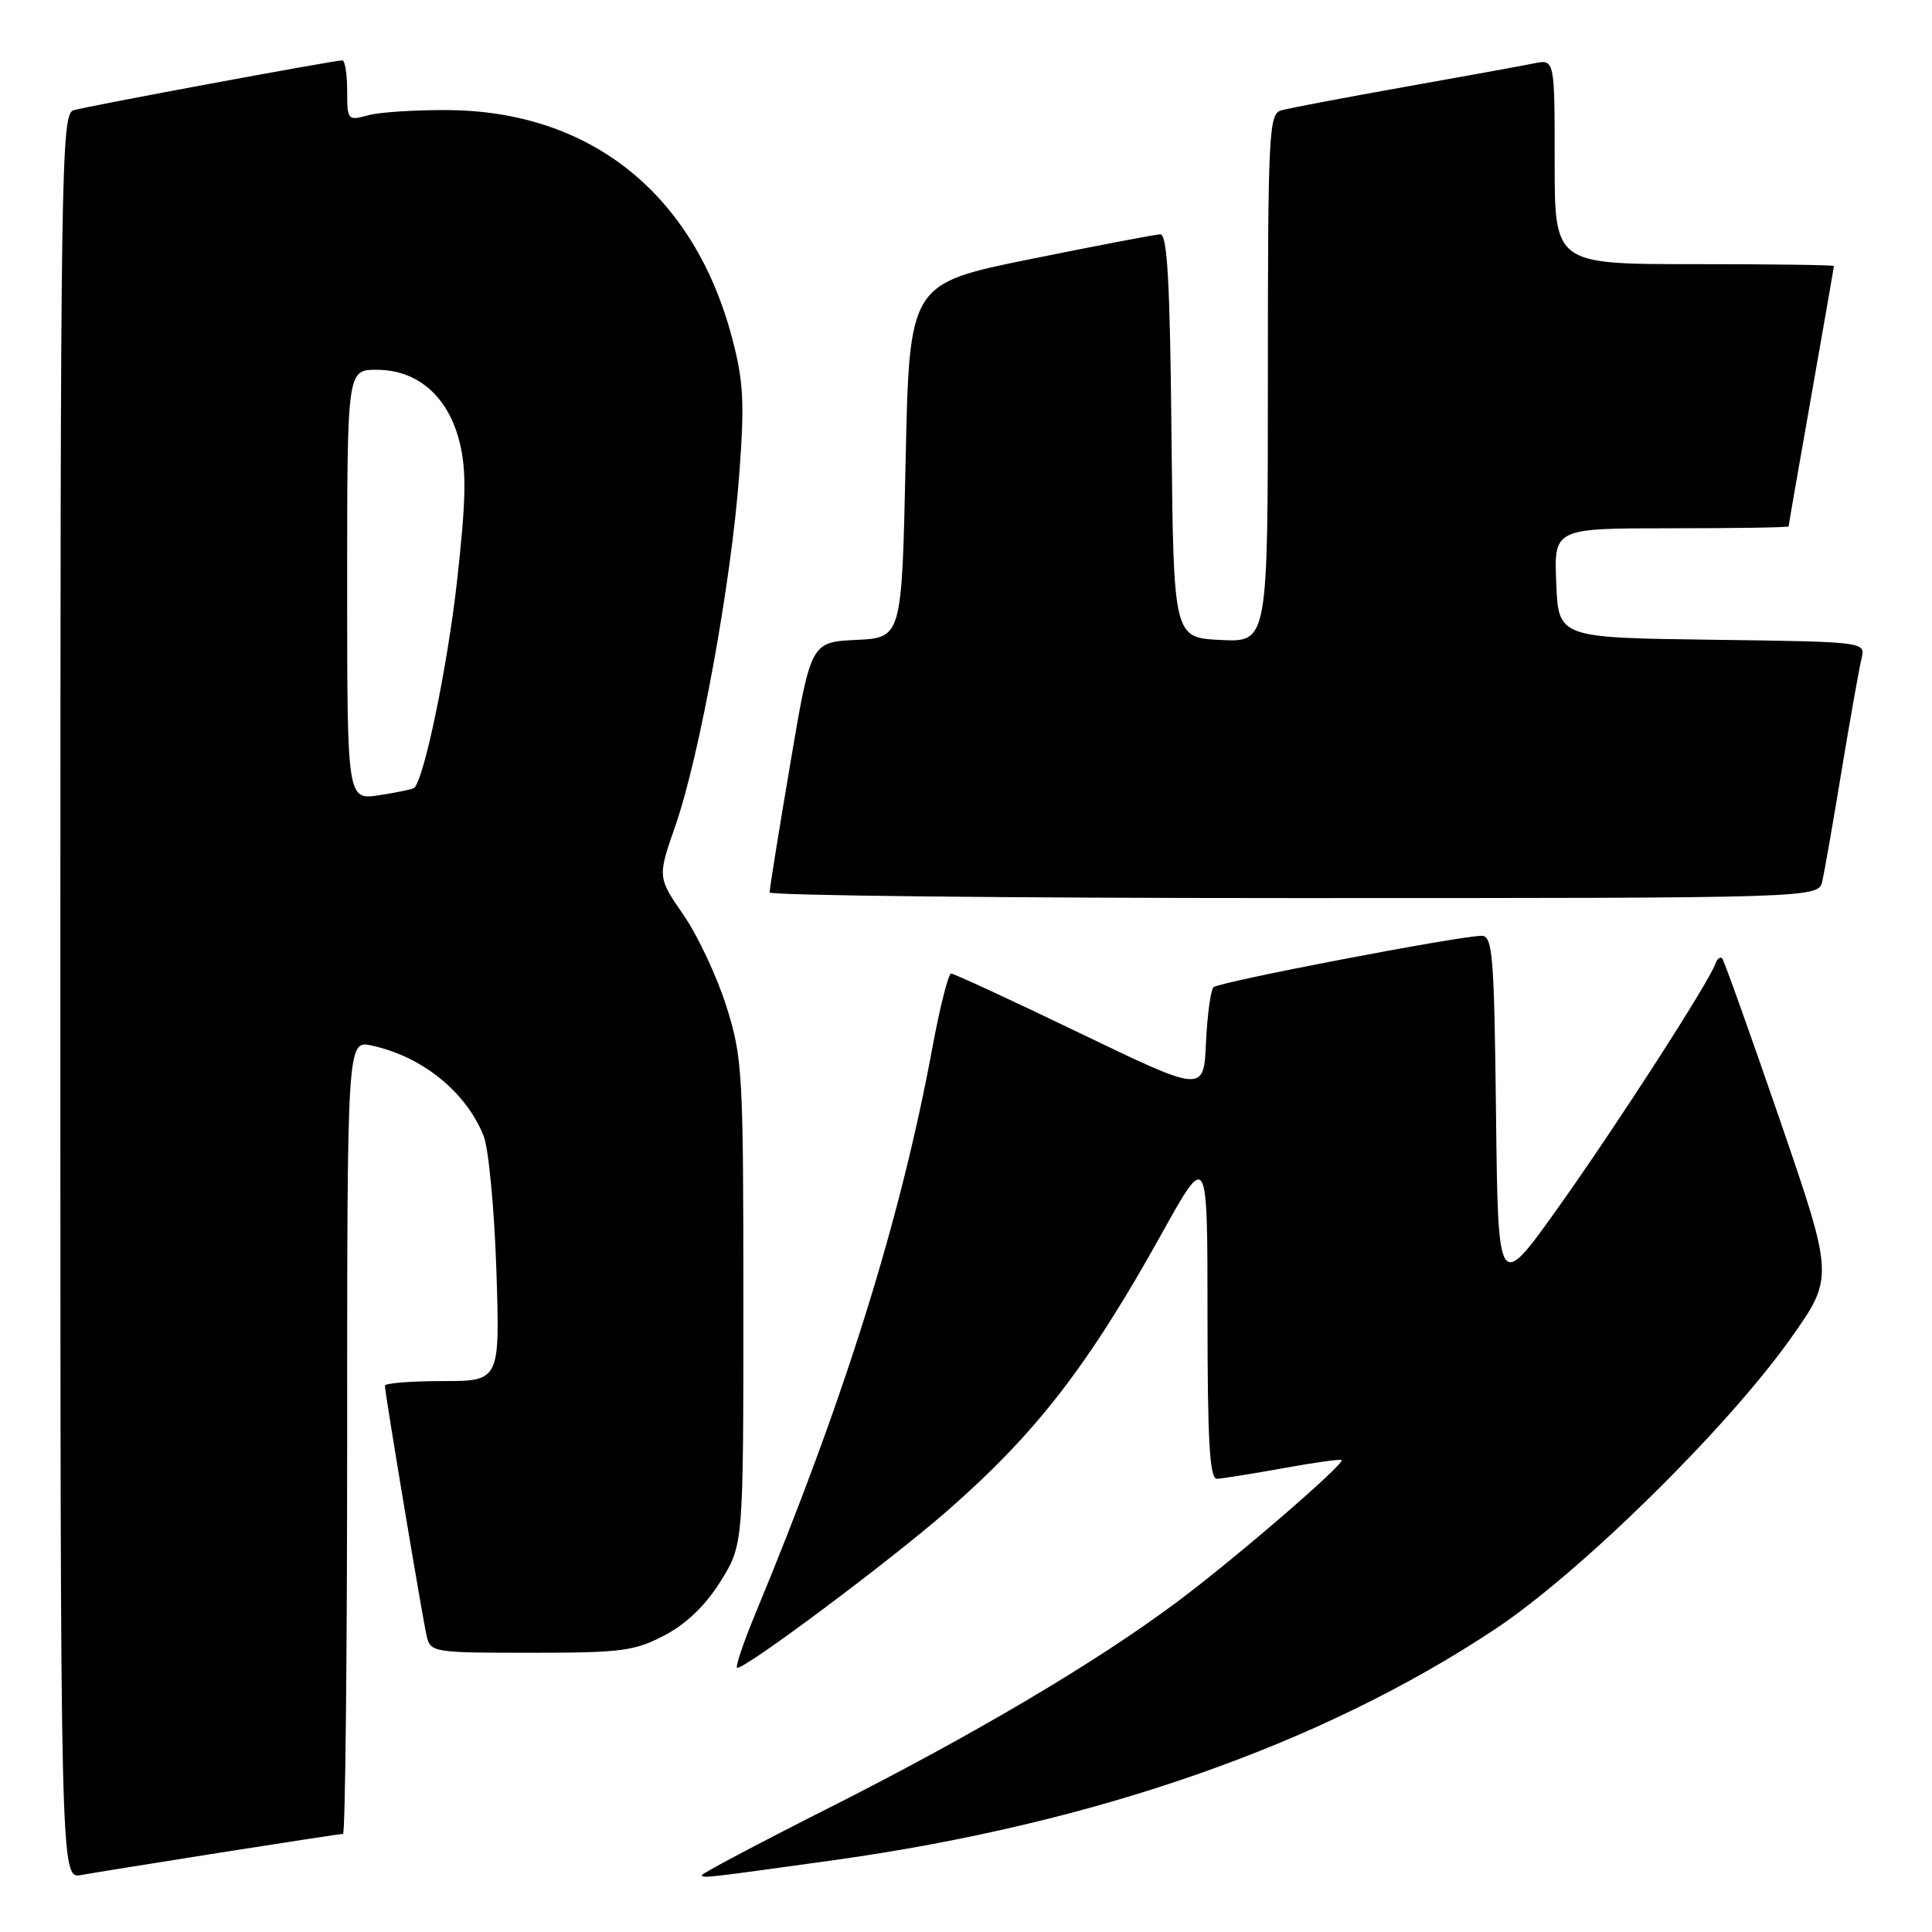 <?xml version="1.0" encoding="UTF-8" standalone="no"?>
<!DOCTYPE svg PUBLIC "-//W3C//DTD SVG 1.1//EN" "http://www.w3.org/Graphics/SVG/1.1/DTD/svg11.dtd" >
<svg xmlns="http://www.w3.org/2000/svg" xmlns:xlink="http://www.w3.org/1999/xlink" version="1.1" viewBox="0 0 256 256">
 <g >
 <path fill="currentColor"
d=" M 29.20 245.48 C 37.83 244.12 45.14 243.00 45.45 243.00 C 45.75 243.00 46.00 219.34 46.00 190.42 C 46.00 137.84 46.00 137.84 49.25 138.54 C 55.93 139.98 61.73 144.66 64.08 150.50 C 64.74 152.15 65.50 160.14 65.77 168.25 C 66.25 183.00 66.25 183.00 58.62 183.00 C 54.43 183.00 51.00 183.28 51.00 183.61 C 51.00 184.54 55.94 214.17 56.53 216.75 C 57.03 218.95 57.36 219.00 70.36 219.00 C 82.38 219.00 84.12 218.77 88.09 216.67 C 90.99 215.14 93.53 212.68 95.50 209.50 C 98.50 204.65 98.50 204.65 98.50 172.58 C 98.50 142.14 98.39 140.14 96.26 133.38 C 95.03 129.46 92.47 124.00 90.57 121.24 C 87.12 116.23 87.12 116.23 89.51 109.36 C 92.69 100.22 96.88 77.23 97.94 63.06 C 98.67 53.39 98.53 50.57 97.03 44.87 C 92.02 25.80 78.37 14.78 59.50 14.59 C 55.10 14.55 50.26 14.86 48.75 15.28 C 46.08 16.02 46.00 15.92 46.00 12.02 C 46.00 9.81 45.71 8.00 45.36 8.00 C 44.24 8.00 11.58 14.06 9.75 14.61 C 8.10 15.11 8.00 21.57 8.00 132.04 C 8.00 248.95 8.00 248.95 10.75 248.45 C 12.26 248.18 20.56 246.84 29.20 245.48 Z  M 110.50 246.48 C 145.10 241.65 174.98 231.21 198.06 215.90 C 209.35 208.42 228.77 189.33 237.26 177.37 C 243.01 169.26 243.01 169.26 235.84 148.38 C 231.89 136.90 228.45 127.28 228.20 127.00 C 227.94 126.72 227.53 127.04 227.30 127.70 C 226.39 130.24 214.29 149.01 206.58 159.85 C 198.50 171.21 198.50 171.21 198.23 147.60 C 197.99 126.61 197.78 124.00 196.34 124.00 C 193.40 124.00 161.52 130.11 160.80 130.81 C 160.42 131.19 159.97 134.49 159.80 138.15 C 159.50 144.80 159.50 144.80 143.10 136.90 C 134.08 132.55 126.40 129.00 126.03 129.00 C 125.67 129.00 124.55 133.39 123.56 138.75 C 119.31 161.70 112.01 185.06 100.12 213.75 C 98.47 217.74 97.37 221.00 97.69 221.00 C 98.97 221.00 118.01 206.76 125.50 200.21 C 137.32 189.87 144.16 181.03 153.92 163.49 C 160.00 152.55 160.00 152.55 160.00 174.27 C 160.00 191.02 160.29 195.99 161.25 195.95 C 161.94 195.92 165.88 195.29 170.00 194.55 C 174.12 193.80 177.62 193.31 177.77 193.46 C 178.27 193.92 163.64 206.54 156.00 212.24 C 145.20 220.30 129.07 229.84 109.81 239.57 C 100.56 244.24 93.00 248.24 93.00 248.47 C 93.00 248.90 93.64 248.83 110.50 246.48 Z  M 241.47 116.75 C 241.75 115.51 242.91 108.88 244.04 102.00 C 245.18 95.12 246.36 88.50 246.66 87.27 C 247.21 85.04 247.21 85.04 226.85 84.77 C 206.50 84.50 206.50 84.50 206.21 77.25 C 205.91 70.00 205.91 70.00 221.46 70.00 C 230.01 70.00 237.00 69.89 237.00 69.75 C 237.00 69.61 238.35 61.85 240.00 52.50 C 241.65 43.15 243.00 35.39 243.00 35.25 C 243.00 35.11 234.68 35.00 224.50 35.00 C 206.00 35.00 206.00 35.00 206.00 21.42 C 206.00 7.84 206.00 7.84 203.25 8.40 C 201.74 8.71 193.97 10.12 186.00 11.54 C 178.03 12.96 170.71 14.35 169.75 14.63 C 168.13 15.10 168.00 17.66 168.00 50.12 C 168.00 85.10 168.00 85.10 161.75 84.80 C 155.50 84.50 155.50 84.50 155.23 57.75 C 155.03 37.32 154.68 31.01 153.73 31.05 C 153.06 31.07 145.30 32.56 136.50 34.34 C 120.50 37.59 120.50 37.59 120.00 61.04 C 119.50 84.50 119.50 84.50 113.47 84.79 C 107.44 85.08 107.44 85.08 104.70 101.29 C 103.19 110.21 101.96 117.84 101.98 118.25 C 101.99 118.66 133.27 119.00 171.48 119.00 C 240.96 119.00 240.96 119.00 241.47 116.75 Z  M 46.00 77.51 C 46.00 49.00 46.00 49.00 49.92 49.00 C 55.40 49.00 59.47 52.60 60.94 58.76 C 61.83 62.47 61.74 66.44 60.56 77.00 C 59.28 88.41 56.19 103.28 54.87 104.41 C 54.67 104.58 52.59 105.01 50.25 105.37 C 46.00 106.02 46.00 106.02 46.00 77.51 Z "/>
</g>
</svg>